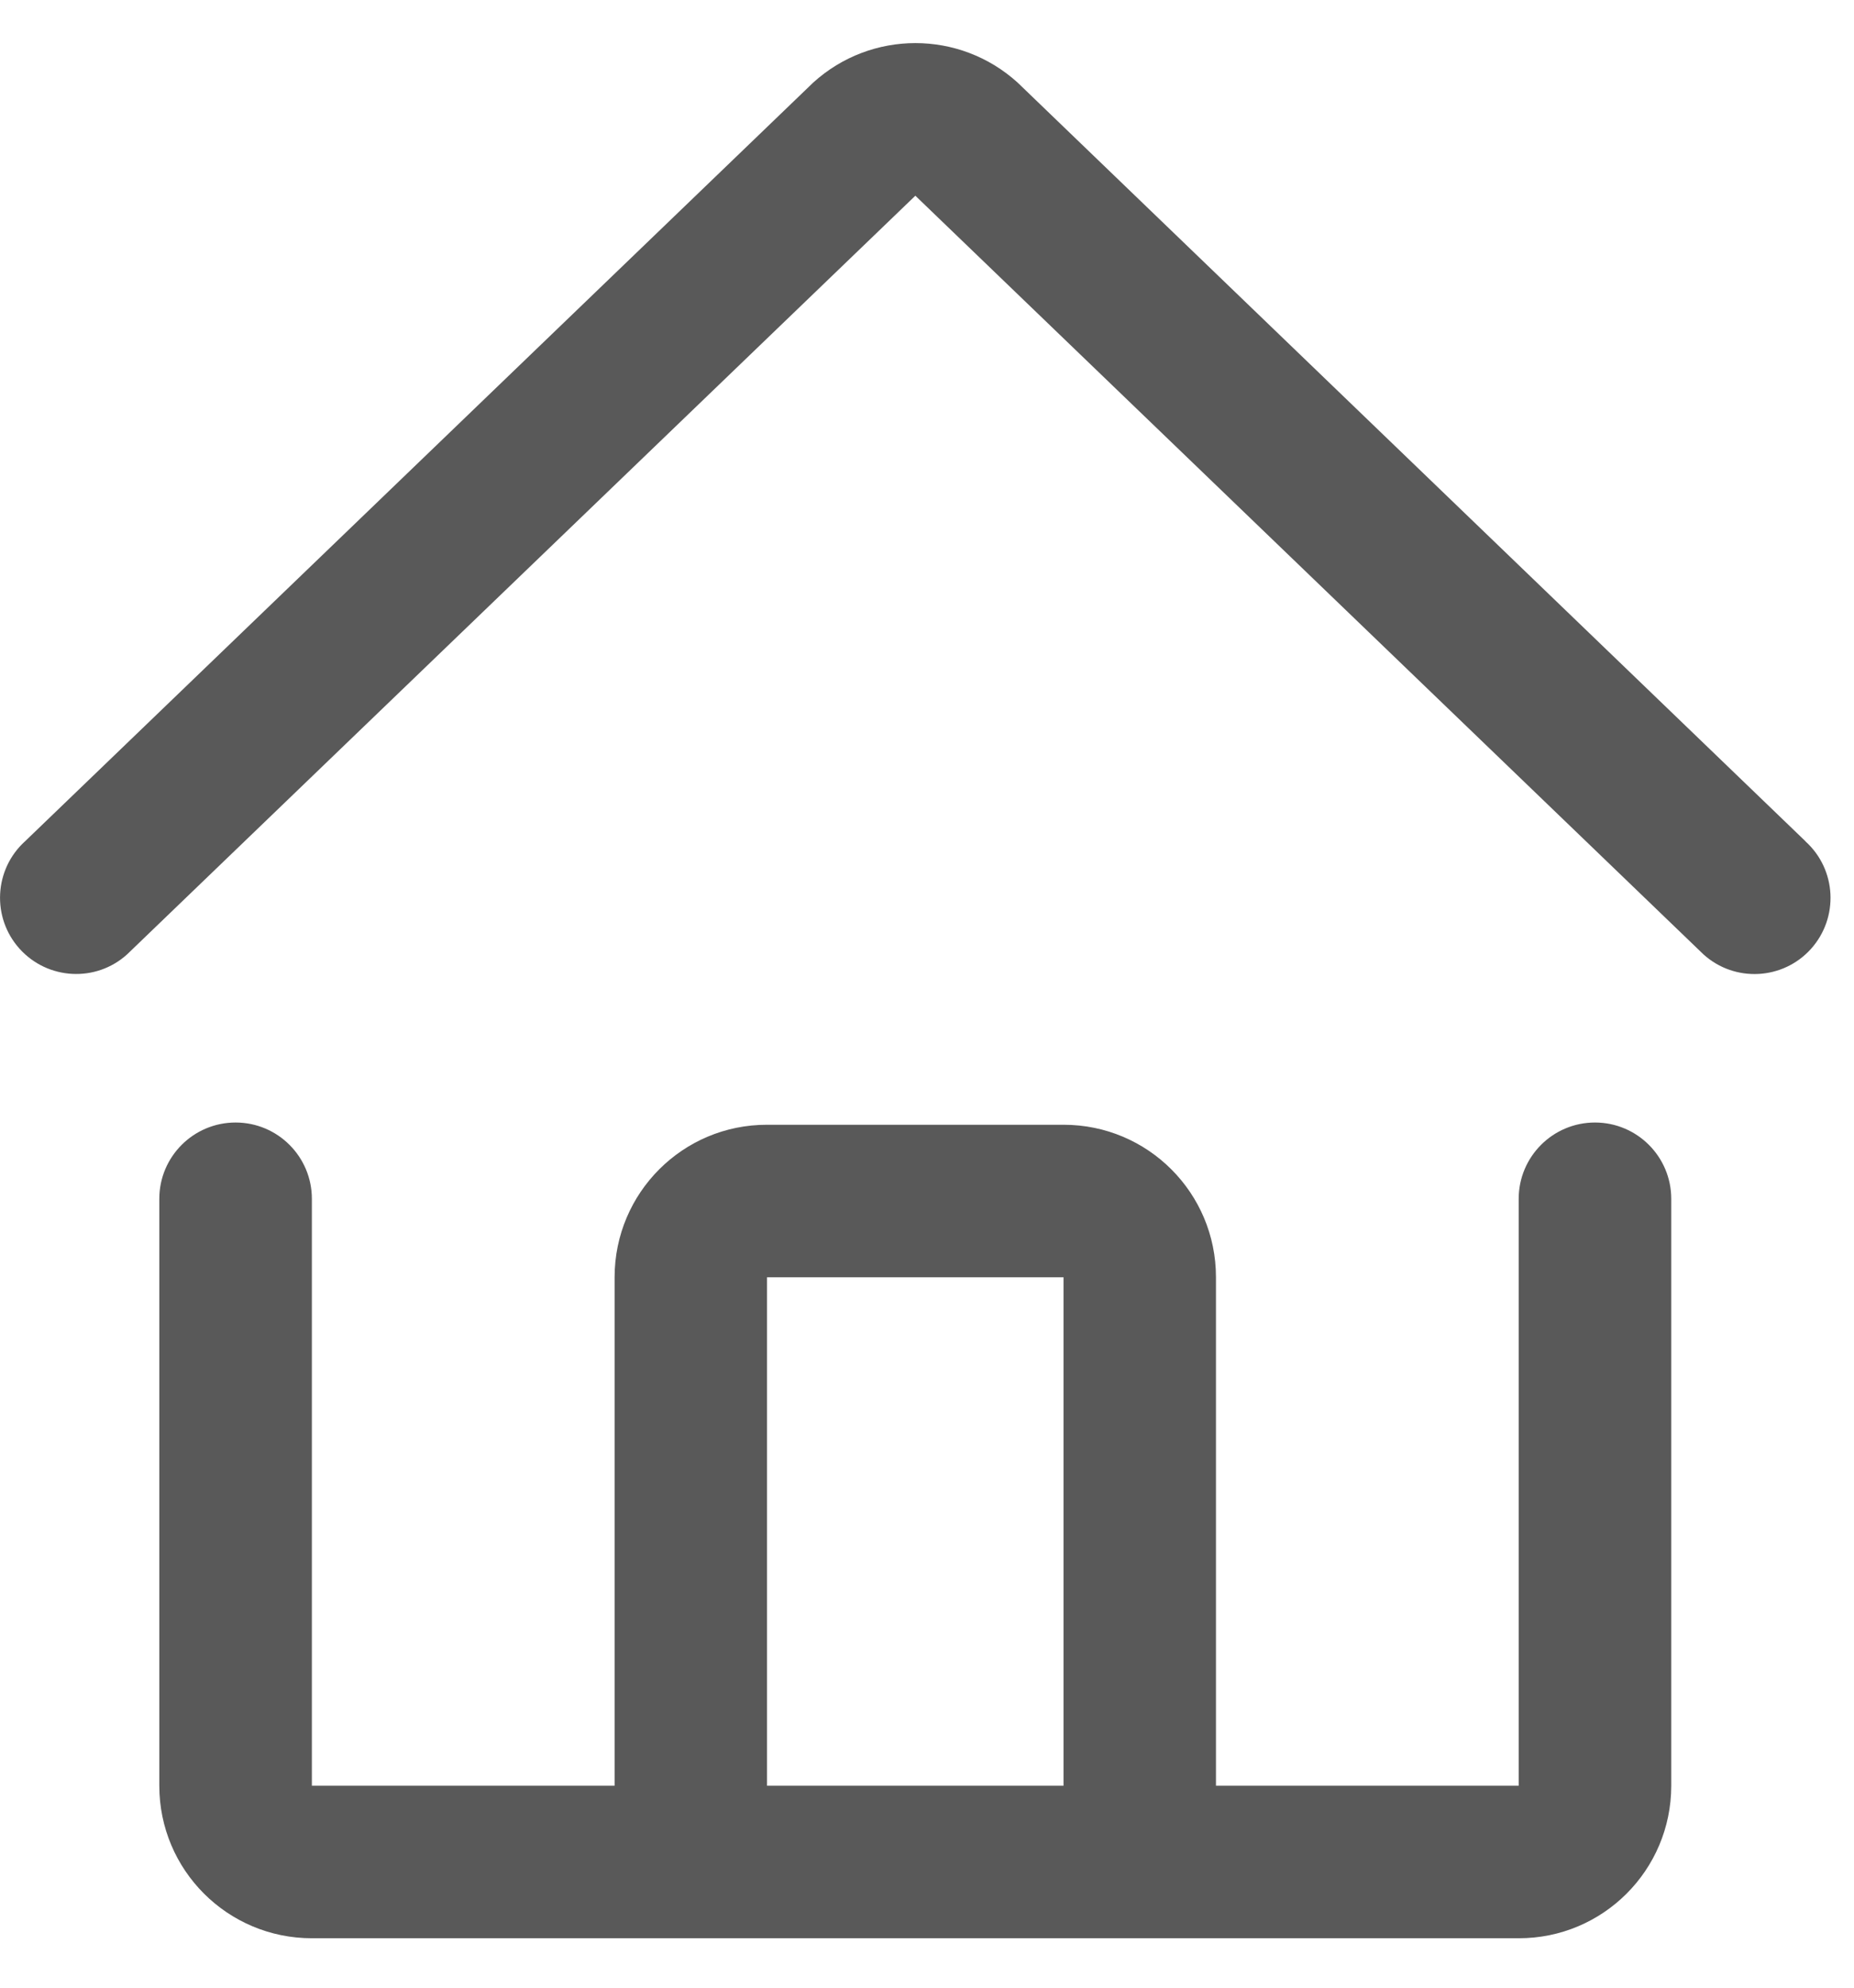 <?xml version="1.0" encoding="UTF-8"?>
<svg width="14px" height="15px" viewBox="0 0 14 15" version="1.1" xmlns="http://www.w3.org/2000/svg" xmlns:xlink="http://www.w3.org/1999/xlink">
    <!-- Generator: Sketch 57.1 (83088) - https://sketch.com -->
    <title>homeHover前</title>
    <desc>Created with Sketch.</desc>
    <g id="页面-1" stroke="none" stroke-width="1" fill="none" fill-rule="evenodd">
        <g id="画板" transform="translate(-61, -91)" fill="#595959" fill-rule="nonzero">
            <g id="home" transform="translate(61, 91)">
                <path d="M13.633,6.348 L7.684,0.623 L7.684,0.623 C7.246,0.226 6.579,0.226 6.141,0.623 L0.19,6.348 L0.19,6.348 C-0.046,6.561 -0.064,6.925 0.148,7.16 C0.361,7.396 0.725,7.415 0.96,7.202 C0.96,7.202 0.96,7.202 0.96,7.202 L6.912,1.477 L12.863,7.202 L12.863,7.202 C13.098,7.415 13.462,7.397 13.675,7.161 C13.887,6.925 13.869,6.562 13.633,6.349 L13.633,6.348 Z M12.044,8.471 L12.044,8.471 C11.726,8.471 11.468,8.729 11.468,9.047 C11.468,9.047 11.468,9.047 11.468,9.047 L11.468,13.476 L9.182,13.476 L9.182,9.638 L9.182,9.638 C9.182,9.003 8.668,8.488 8.032,8.488 C8.032,8.488 8.031,8.488 8.031,8.488 L5.792,8.488 L5.792,8.488 C5.157,8.487 4.642,9.001 4.641,9.637 C4.641,9.637 4.641,9.638 4.641,9.639 L4.641,13.476 L2.355,13.476 L2.355,9.047 L2.355,9.047 C2.355,8.729 2.097,8.471 1.779,8.471 C1.461,8.471 1.203,8.729 1.203,9.047 L1.203,13.476 C1.203,14.112 1.718,14.627 2.355,14.627 L11.468,14.627 L11.468,14.627 C12.103,14.628 12.619,14.114 12.62,13.478 C12.62,13.477 12.62,13.477 12.62,13.476 L12.62,9.047 L12.62,9.047 C12.62,8.729 12.362,8.471 12.044,8.471 C12.044,8.471 12.044,8.471 12.044,8.471 L12.044,8.471 Z M5.792,9.639 L8.031,9.639 L8.031,13.476 L5.792,13.476 L5.792,9.639 L5.792,9.639 Z" id="形状"></path>
            </g>
        </g>
    </g>
</svg>